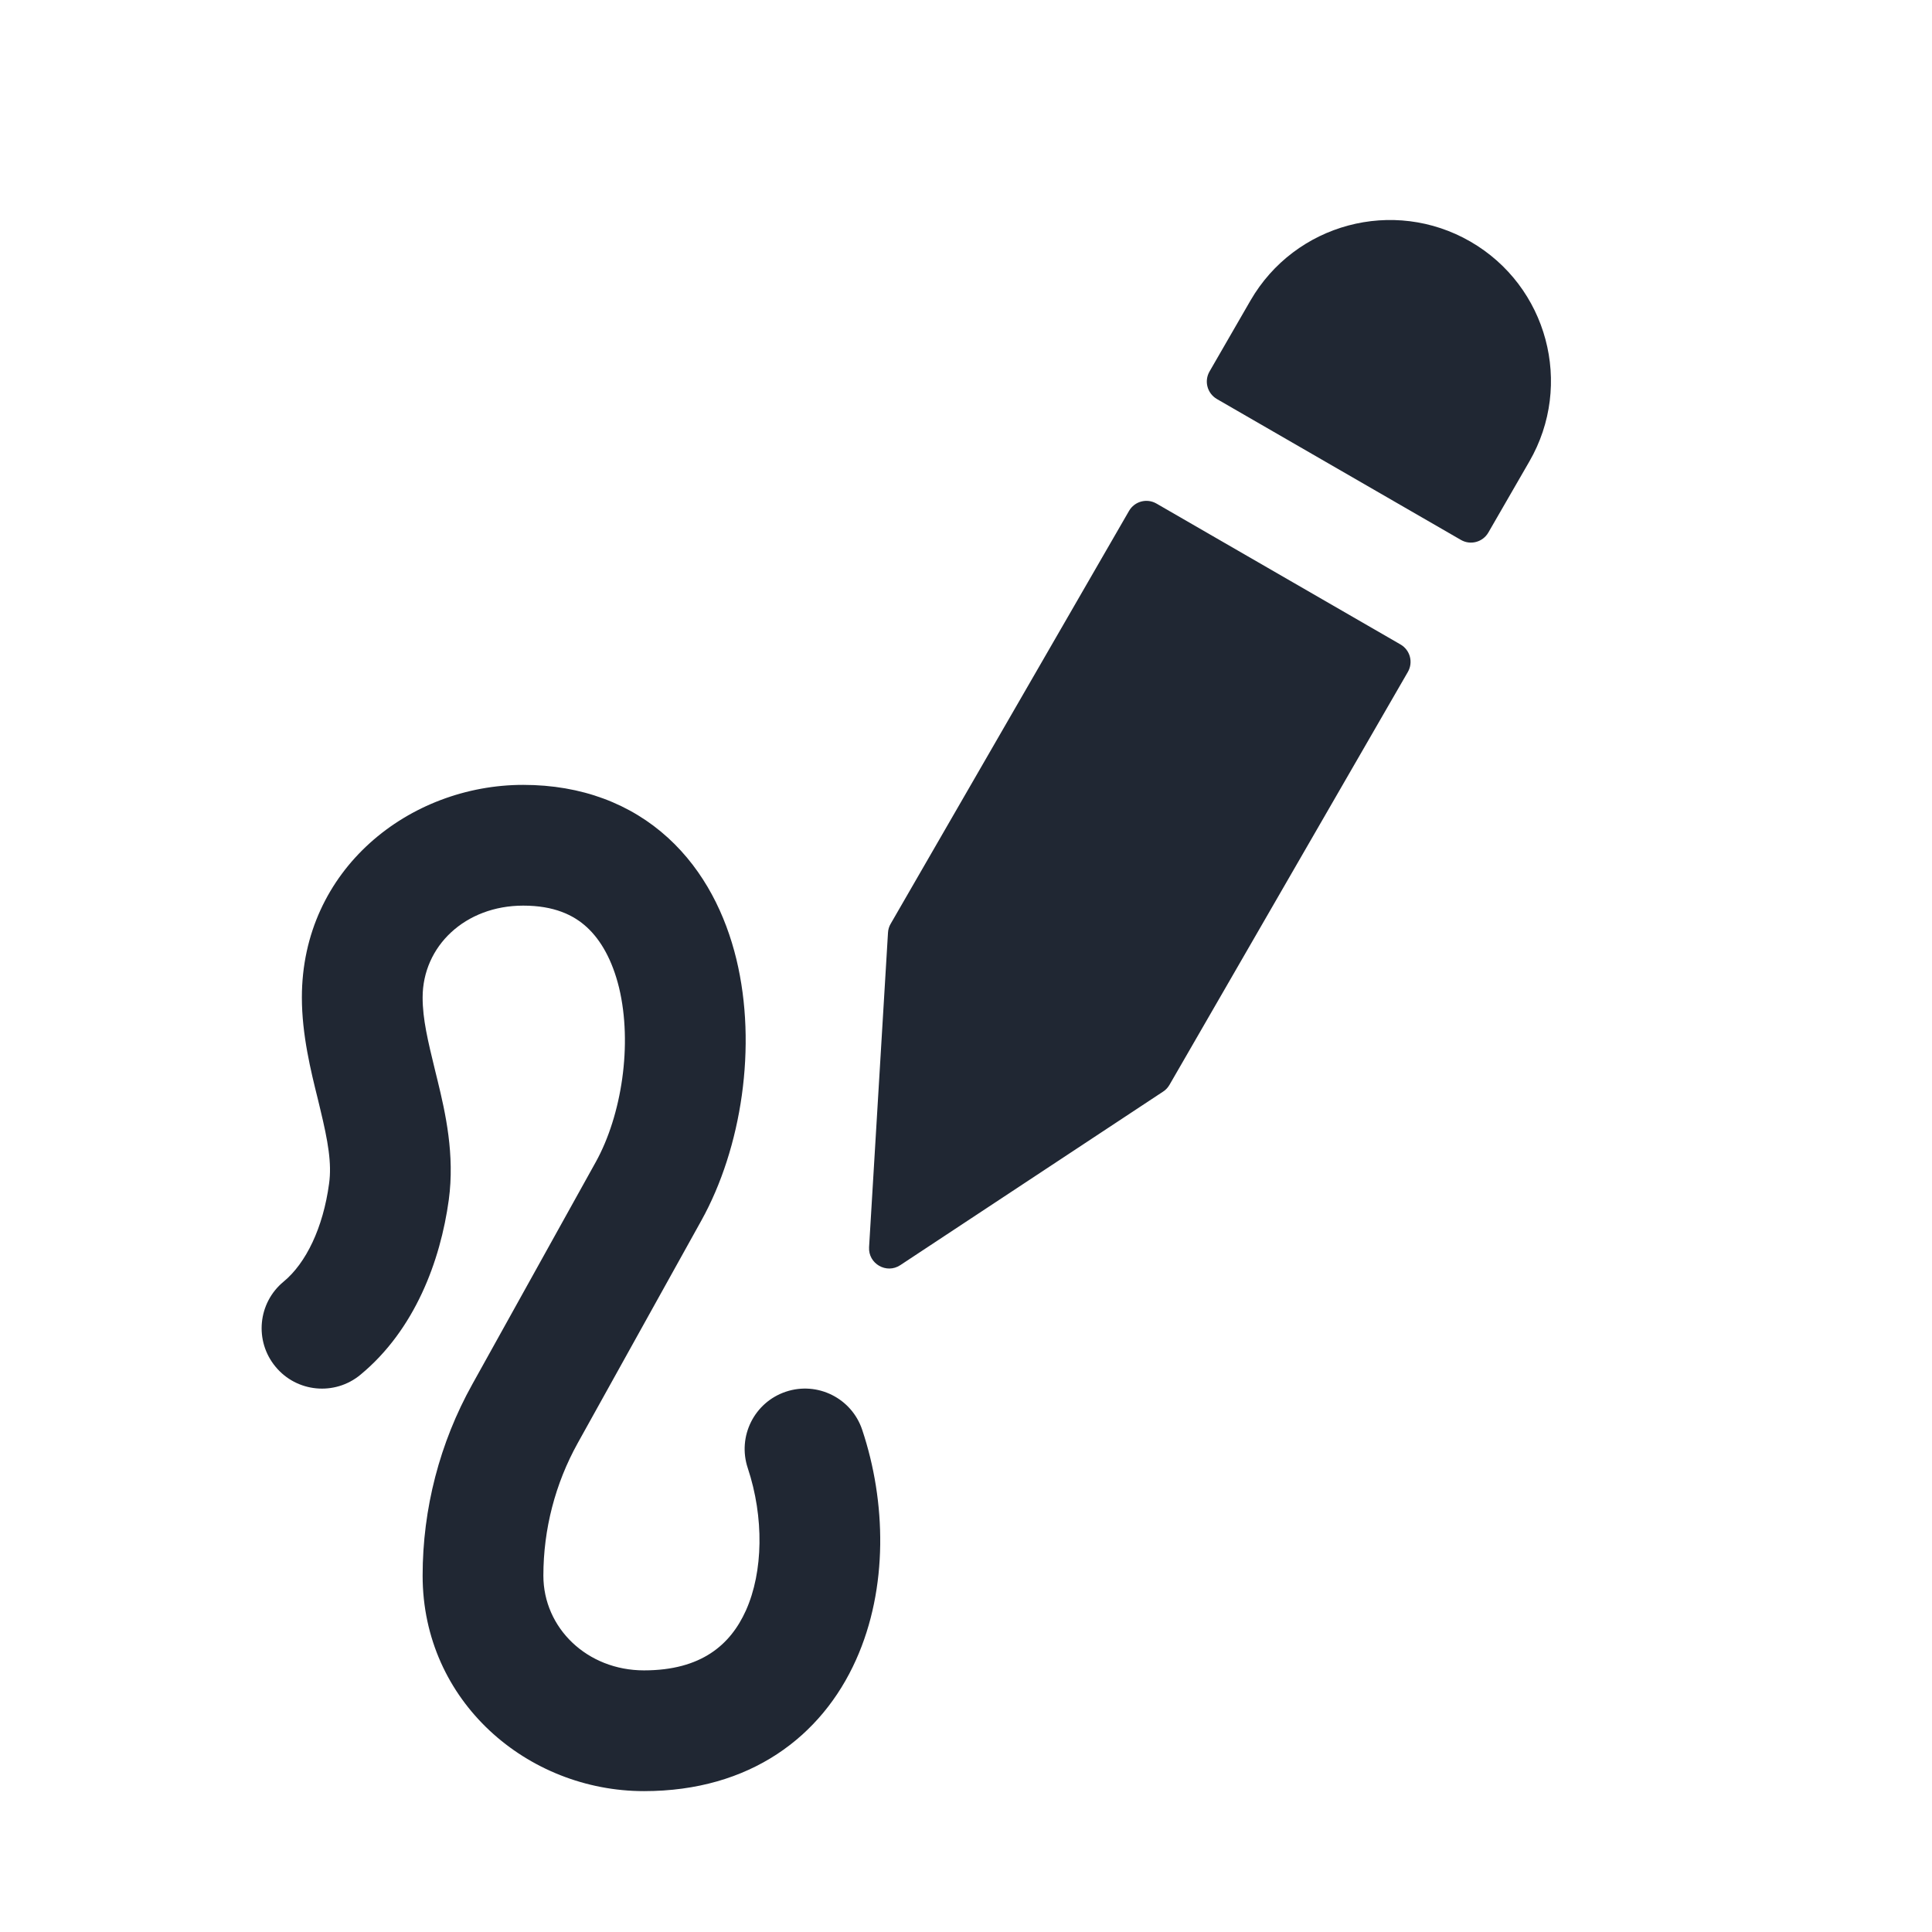 <svg width="24" height="24" viewBox="0 0 24 24" fill="none" xmlns="http://www.w3.org/2000/svg">
<path fill-rule="evenodd" clip-rule="evenodd" d="M11.031 11.586C11.033 11.548 11.044 11.51 11.064 11.476L14.025 6.347C14.094 6.227 14.247 6.186 14.367 6.256L17.398 8.006C17.517 8.075 17.558 8.227 17.489 8.347L14.528 13.476C14.508 13.51 14.482 13.539 14.449 13.56L11.184 15.716C11.012 15.83 10.784 15.698 10.796 15.493L11.031 11.586ZM15.117 4.957C14.997 4.887 14.956 4.735 15.025 4.615L15.534 3.733C16.087 2.777 17.31 2.449 18.266 3.001C19.223 3.554 19.551 4.777 18.998 5.733L18.489 6.615C18.42 6.735 18.267 6.776 18.148 6.707L15.117 4.957ZM6.5 9.75C5.086 9.75 3.75 10.796 3.75 12.391C3.75 12.854 3.862 13.306 3.948 13.652L3.948 13.652C3.958 13.696 3.969 13.737 3.978 13.777C4.075 14.178 4.123 14.452 4.088 14.703C4.014 15.252 3.801 15.692 3.523 15.921C3.203 16.185 3.158 16.658 3.422 16.977C3.685 17.297 4.158 17.342 4.477 17.078C5.152 16.521 5.471 15.665 5.575 14.905C5.651 14.345 5.533 13.822 5.436 13.424L5.406 13.302C5.315 12.928 5.25 12.661 5.25 12.391C5.25 11.755 5.777 11.25 6.5 11.25C6.883 11.25 7.124 11.366 7.289 11.517C7.465 11.678 7.607 11.929 7.69 12.269C7.859 12.972 7.723 13.854 7.401 14.435L5.866 17.198C5.462 17.924 5.25 18.742 5.25 19.573C5.25 21.139 6.555 22.25 8 22.25C9.319 22.25 10.208 21.57 10.634 20.619C11.035 19.726 11.008 18.652 10.711 17.763C10.581 17.37 10.156 17.157 9.763 17.288C9.37 17.419 9.158 17.844 9.289 18.237C9.492 18.848 9.482 19.524 9.266 20.006C9.075 20.43 8.714 20.75 8 20.75C7.293 20.75 6.75 20.223 6.75 19.573C6.75 18.997 6.897 18.43 7.177 17.926L8.712 15.163C9.213 14.261 9.408 12.993 9.148 11.917C9.015 11.368 8.752 10.823 8.3 10.409C7.837 9.986 7.226 9.75 6.5 9.75Z" fill="#202733"/>
</svg>
